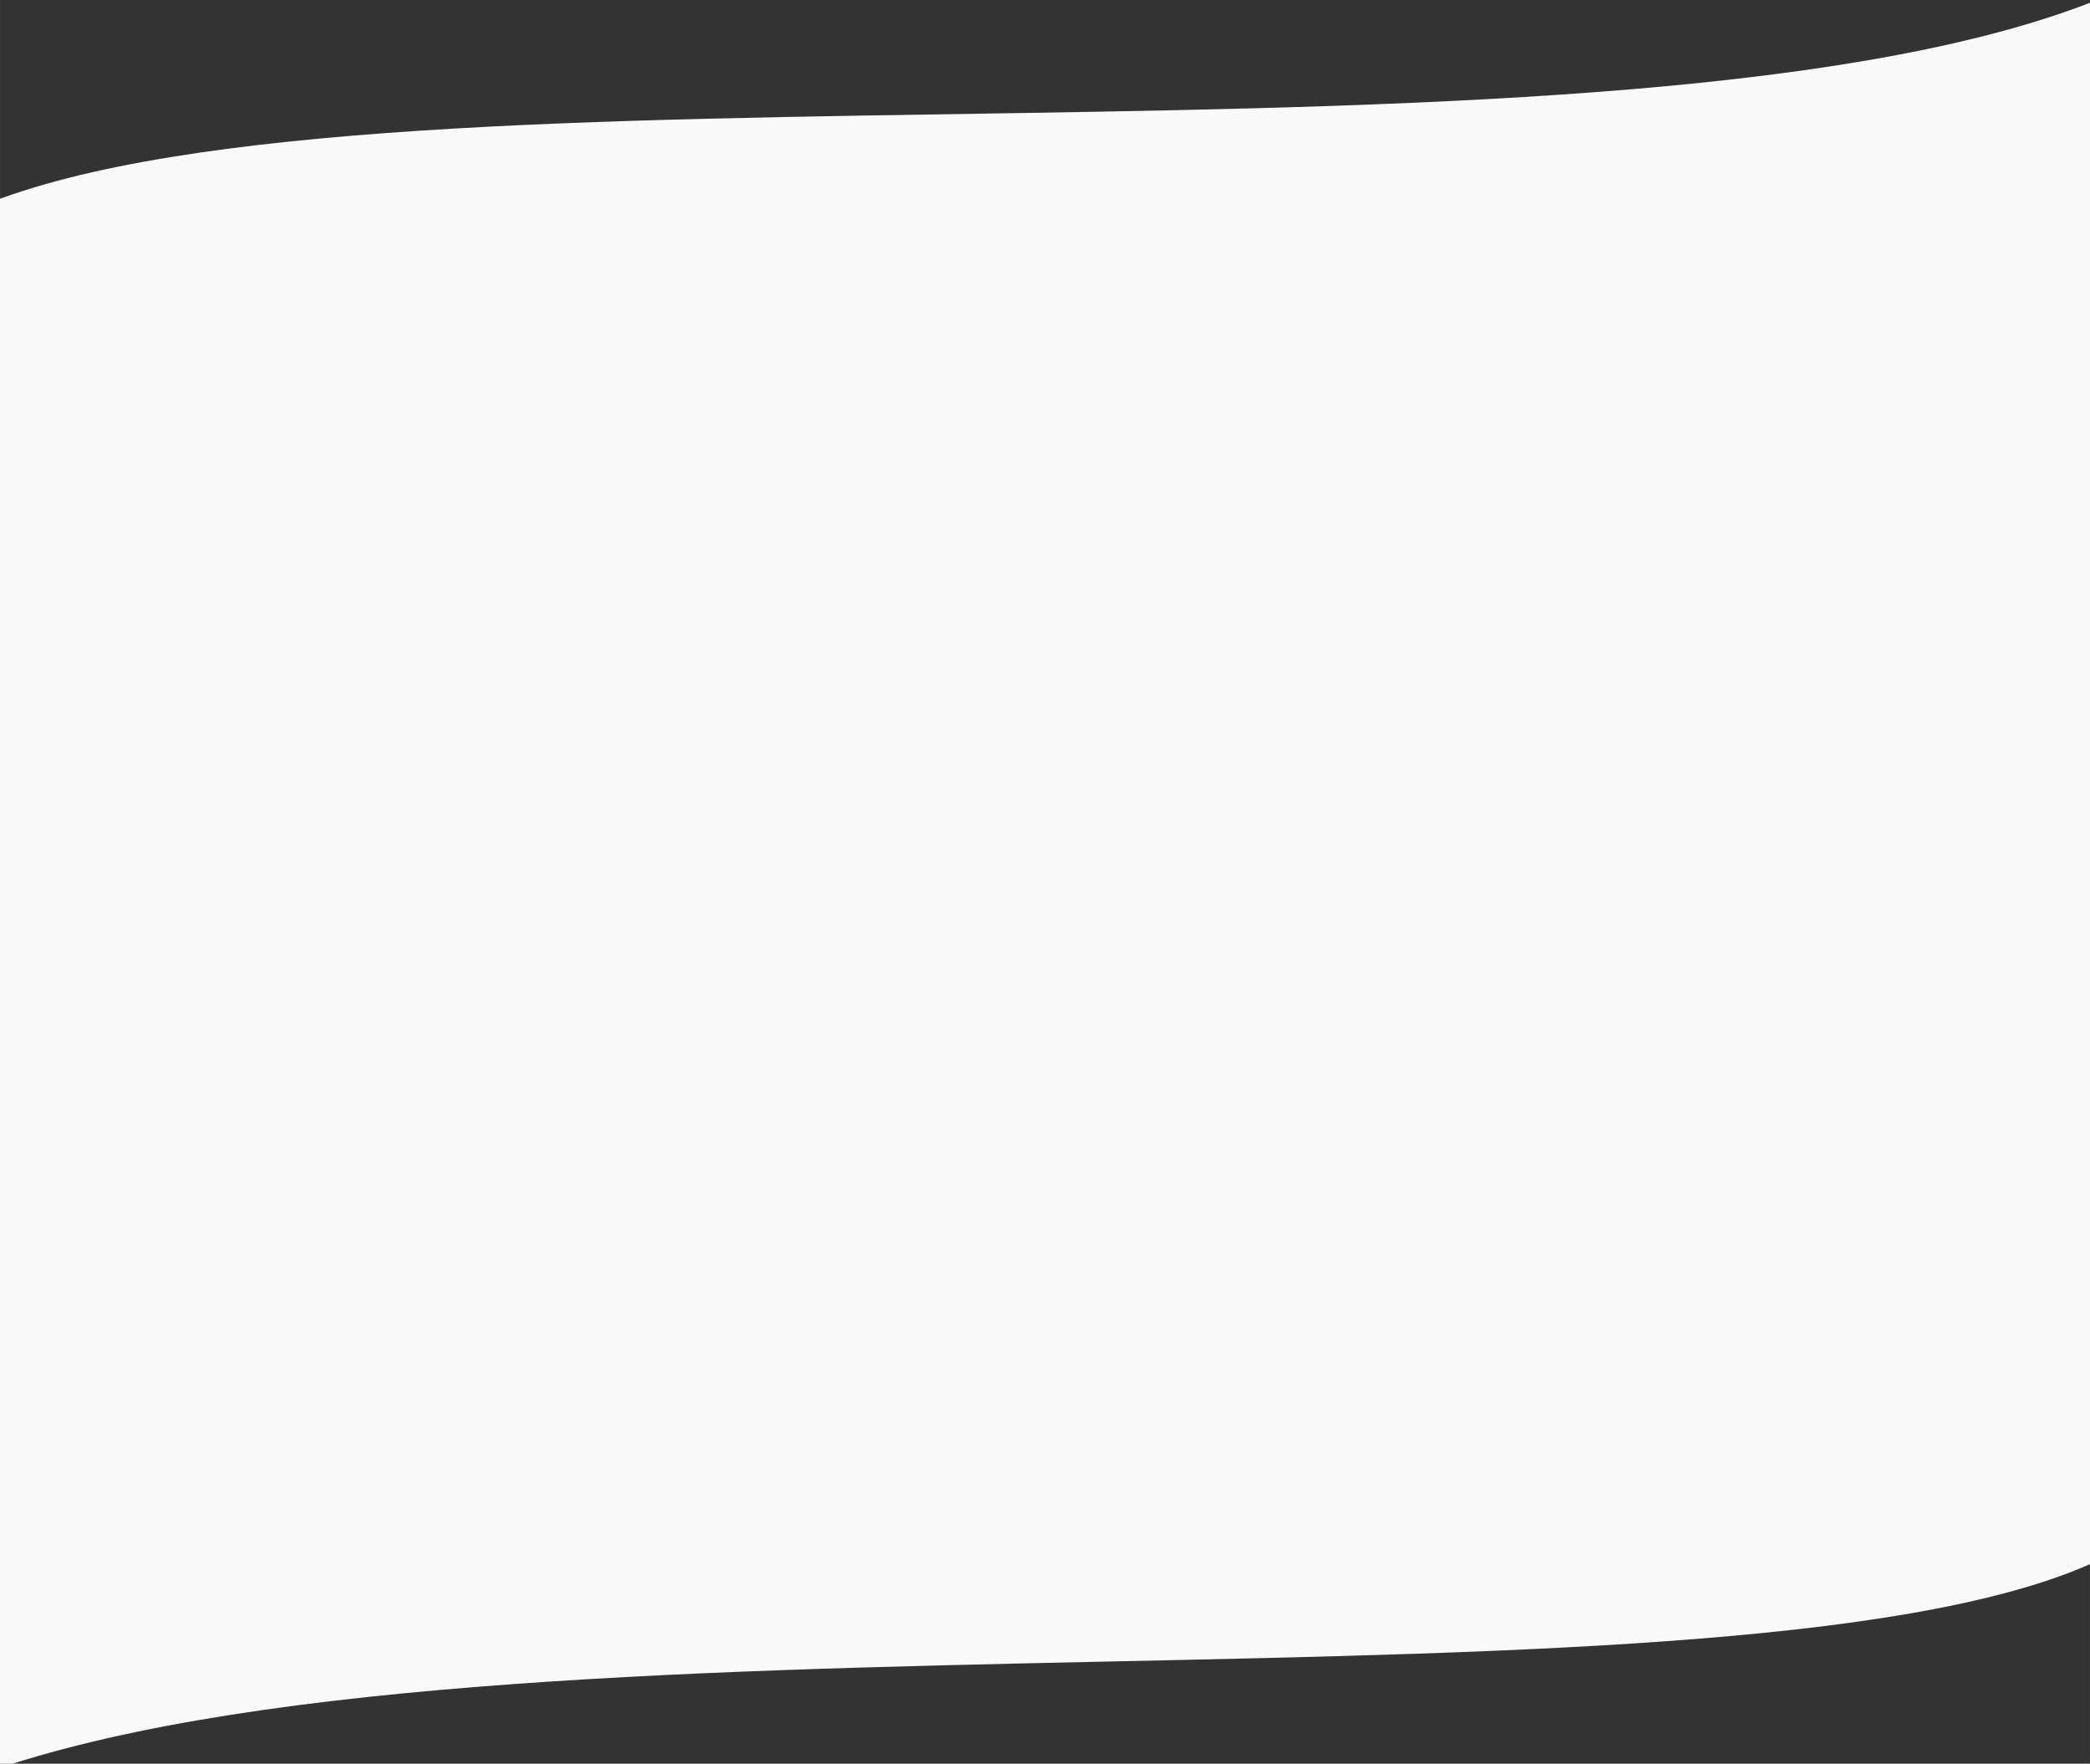 <?xml version="1.0" encoding="UTF-8"?>
<svg id="hero-middle-svg" width="274.14" height="231.34" version="1.1" viewBox="0 0 274.14 231.344" xmlns="http://www.w3.org/2000/svg" >
 
 <rect x="0" y="0" width="274.14" height="231.344" fill="#333333" stroke="none"/>
 
 <path d="m276.51-0.592c-62.197 26.178-225.59 5.749-278.88 27.582l-1.173 206.13c67.783-25.12 234.01-5.632 280.06-29.079z" fill="#f9f9f9"/>
</svg>
